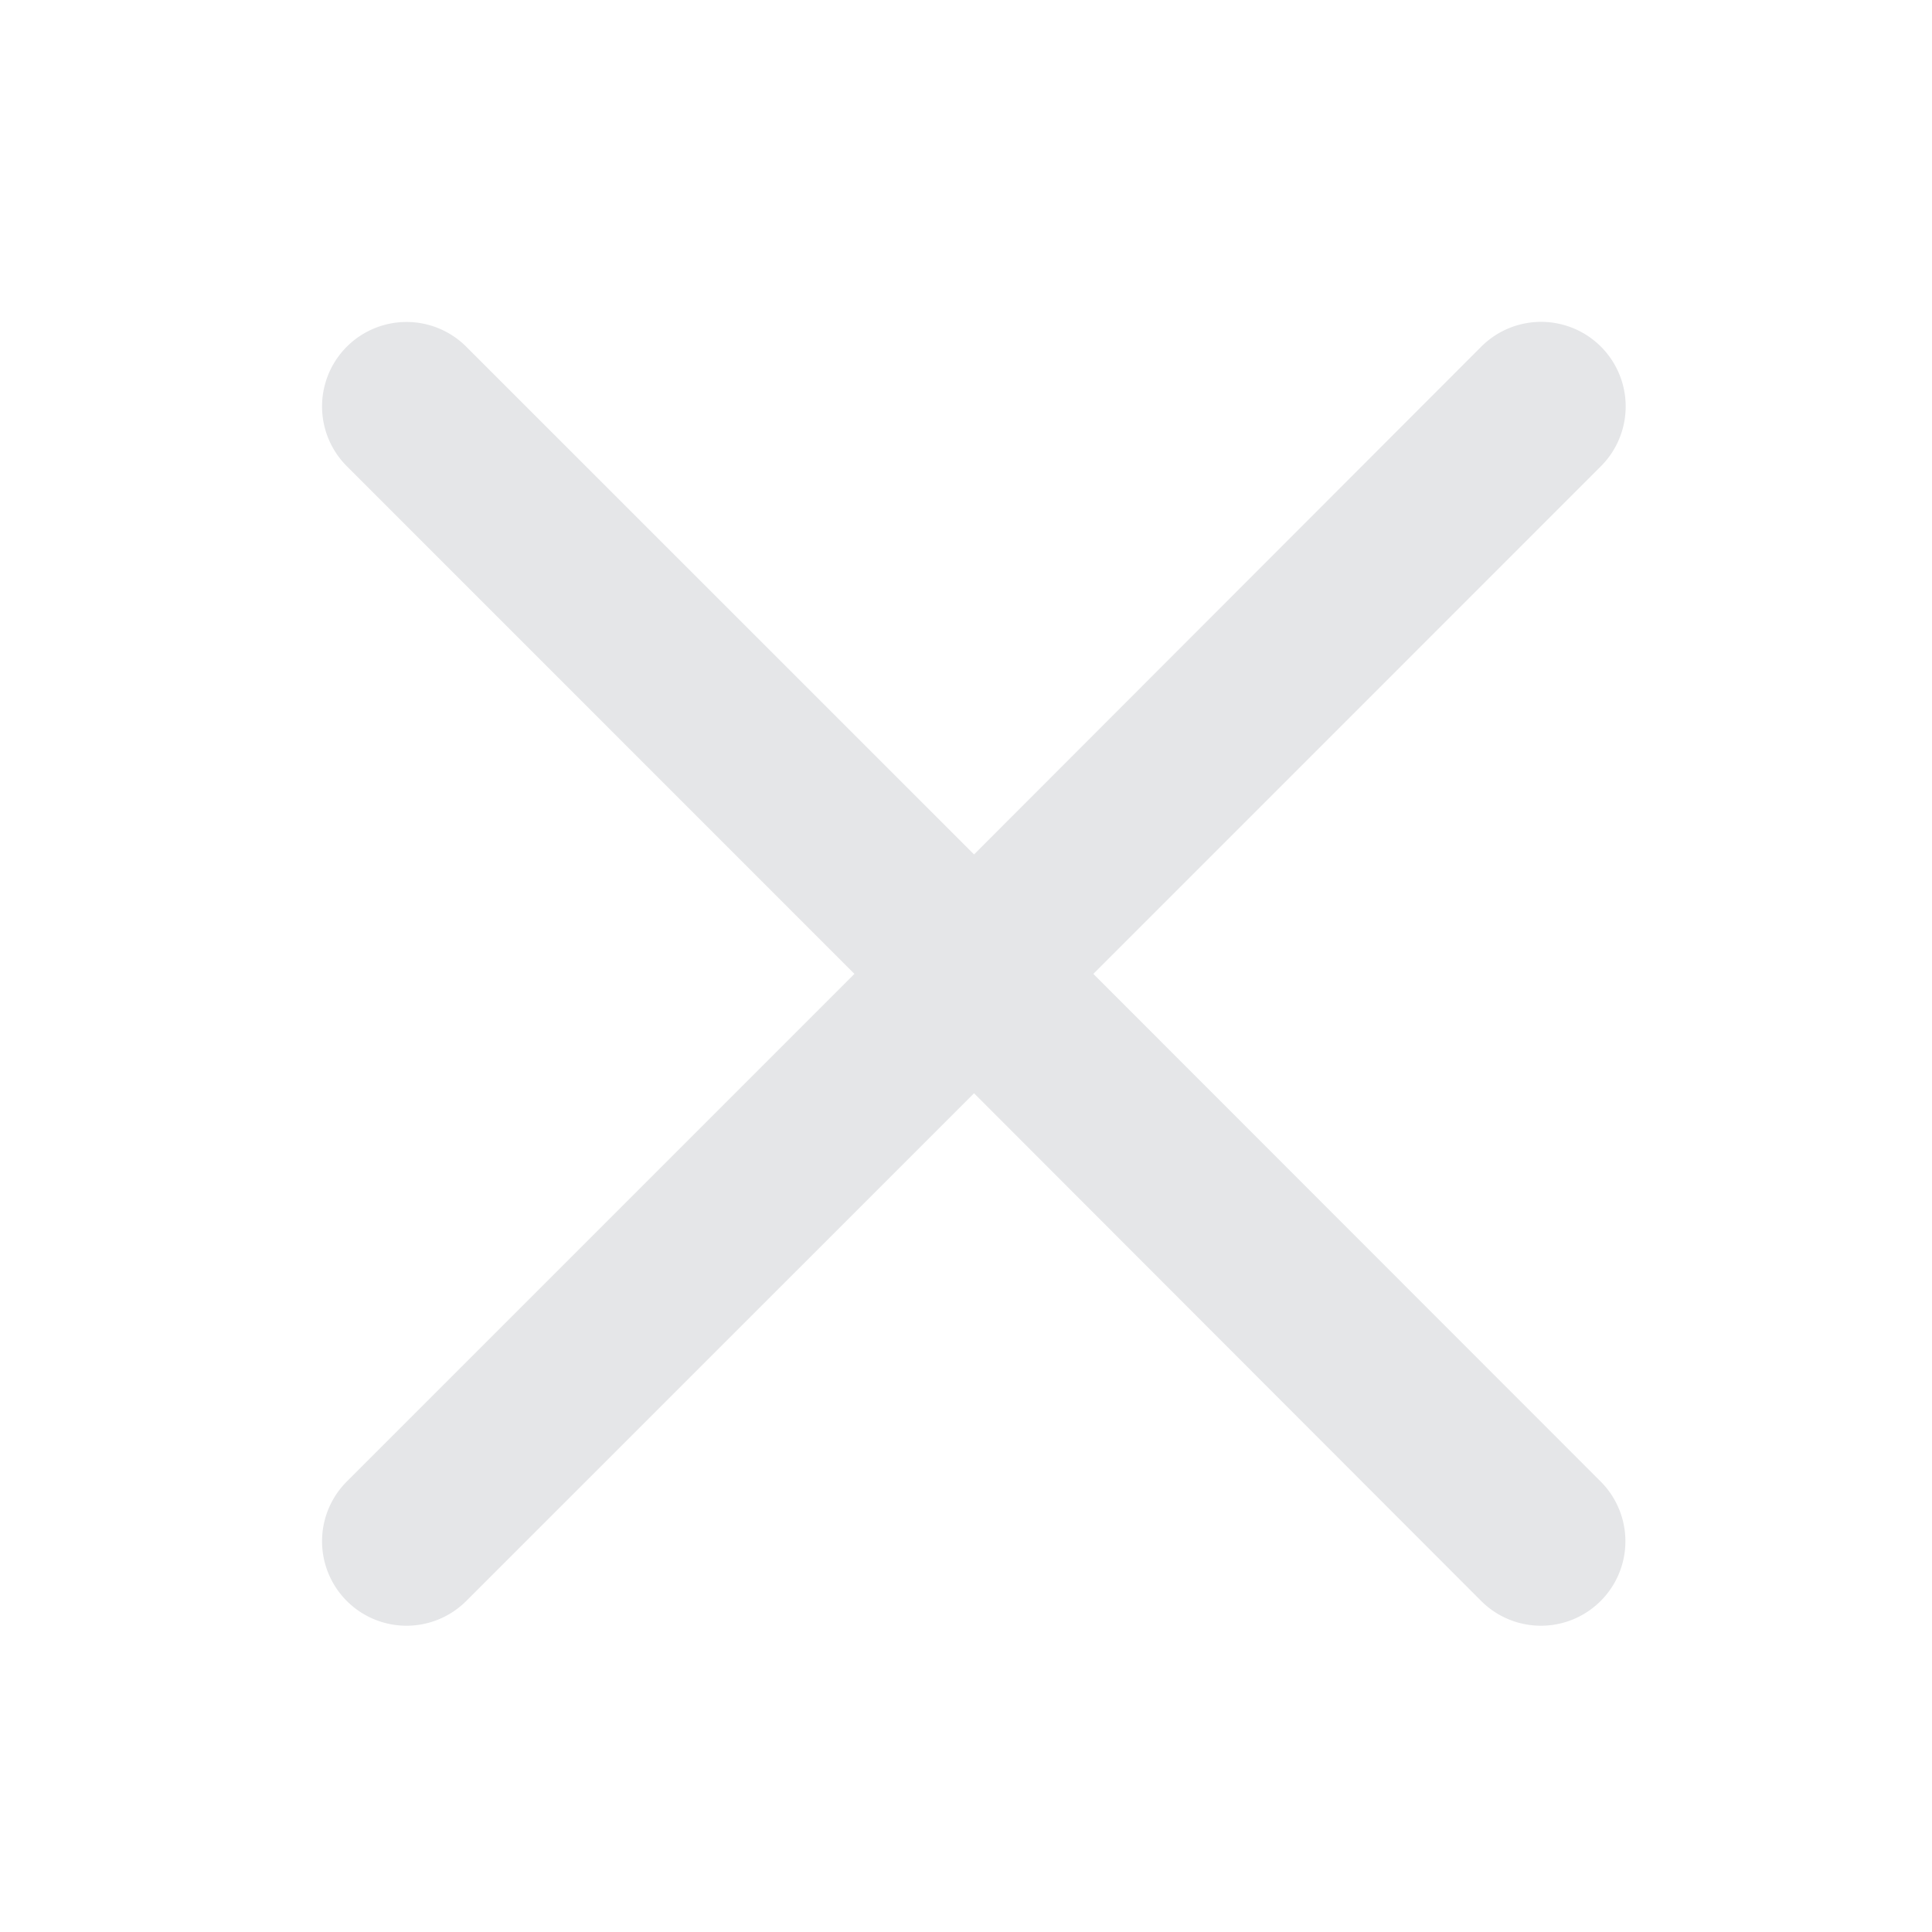 <svg xmlns="http://www.w3.org/2000/svg" width="24" height="24" viewBox="0 0 24 24">
    <path data-name="사각형 2335" style="fill:none" d="M0 0h24v24H0z"/>
    <path data-name="close (1)" d="m9.582 8.234 6.306-6.307A1.049 1.049 0 0 0 14.4.443L8.1 6.75 1.792.443A1.049 1.049 0 1 0 .308 1.927l6.306 6.307L.308 14.54a1.049 1.049 0 1 0 1.484 1.484L8.1 9.717l6.3 6.307a1.049 1.049 0 0 0 1.484-1.484zm0 0" transform="translate(4 3.864)" style="fill:#e5e6e8"/>
</svg>
